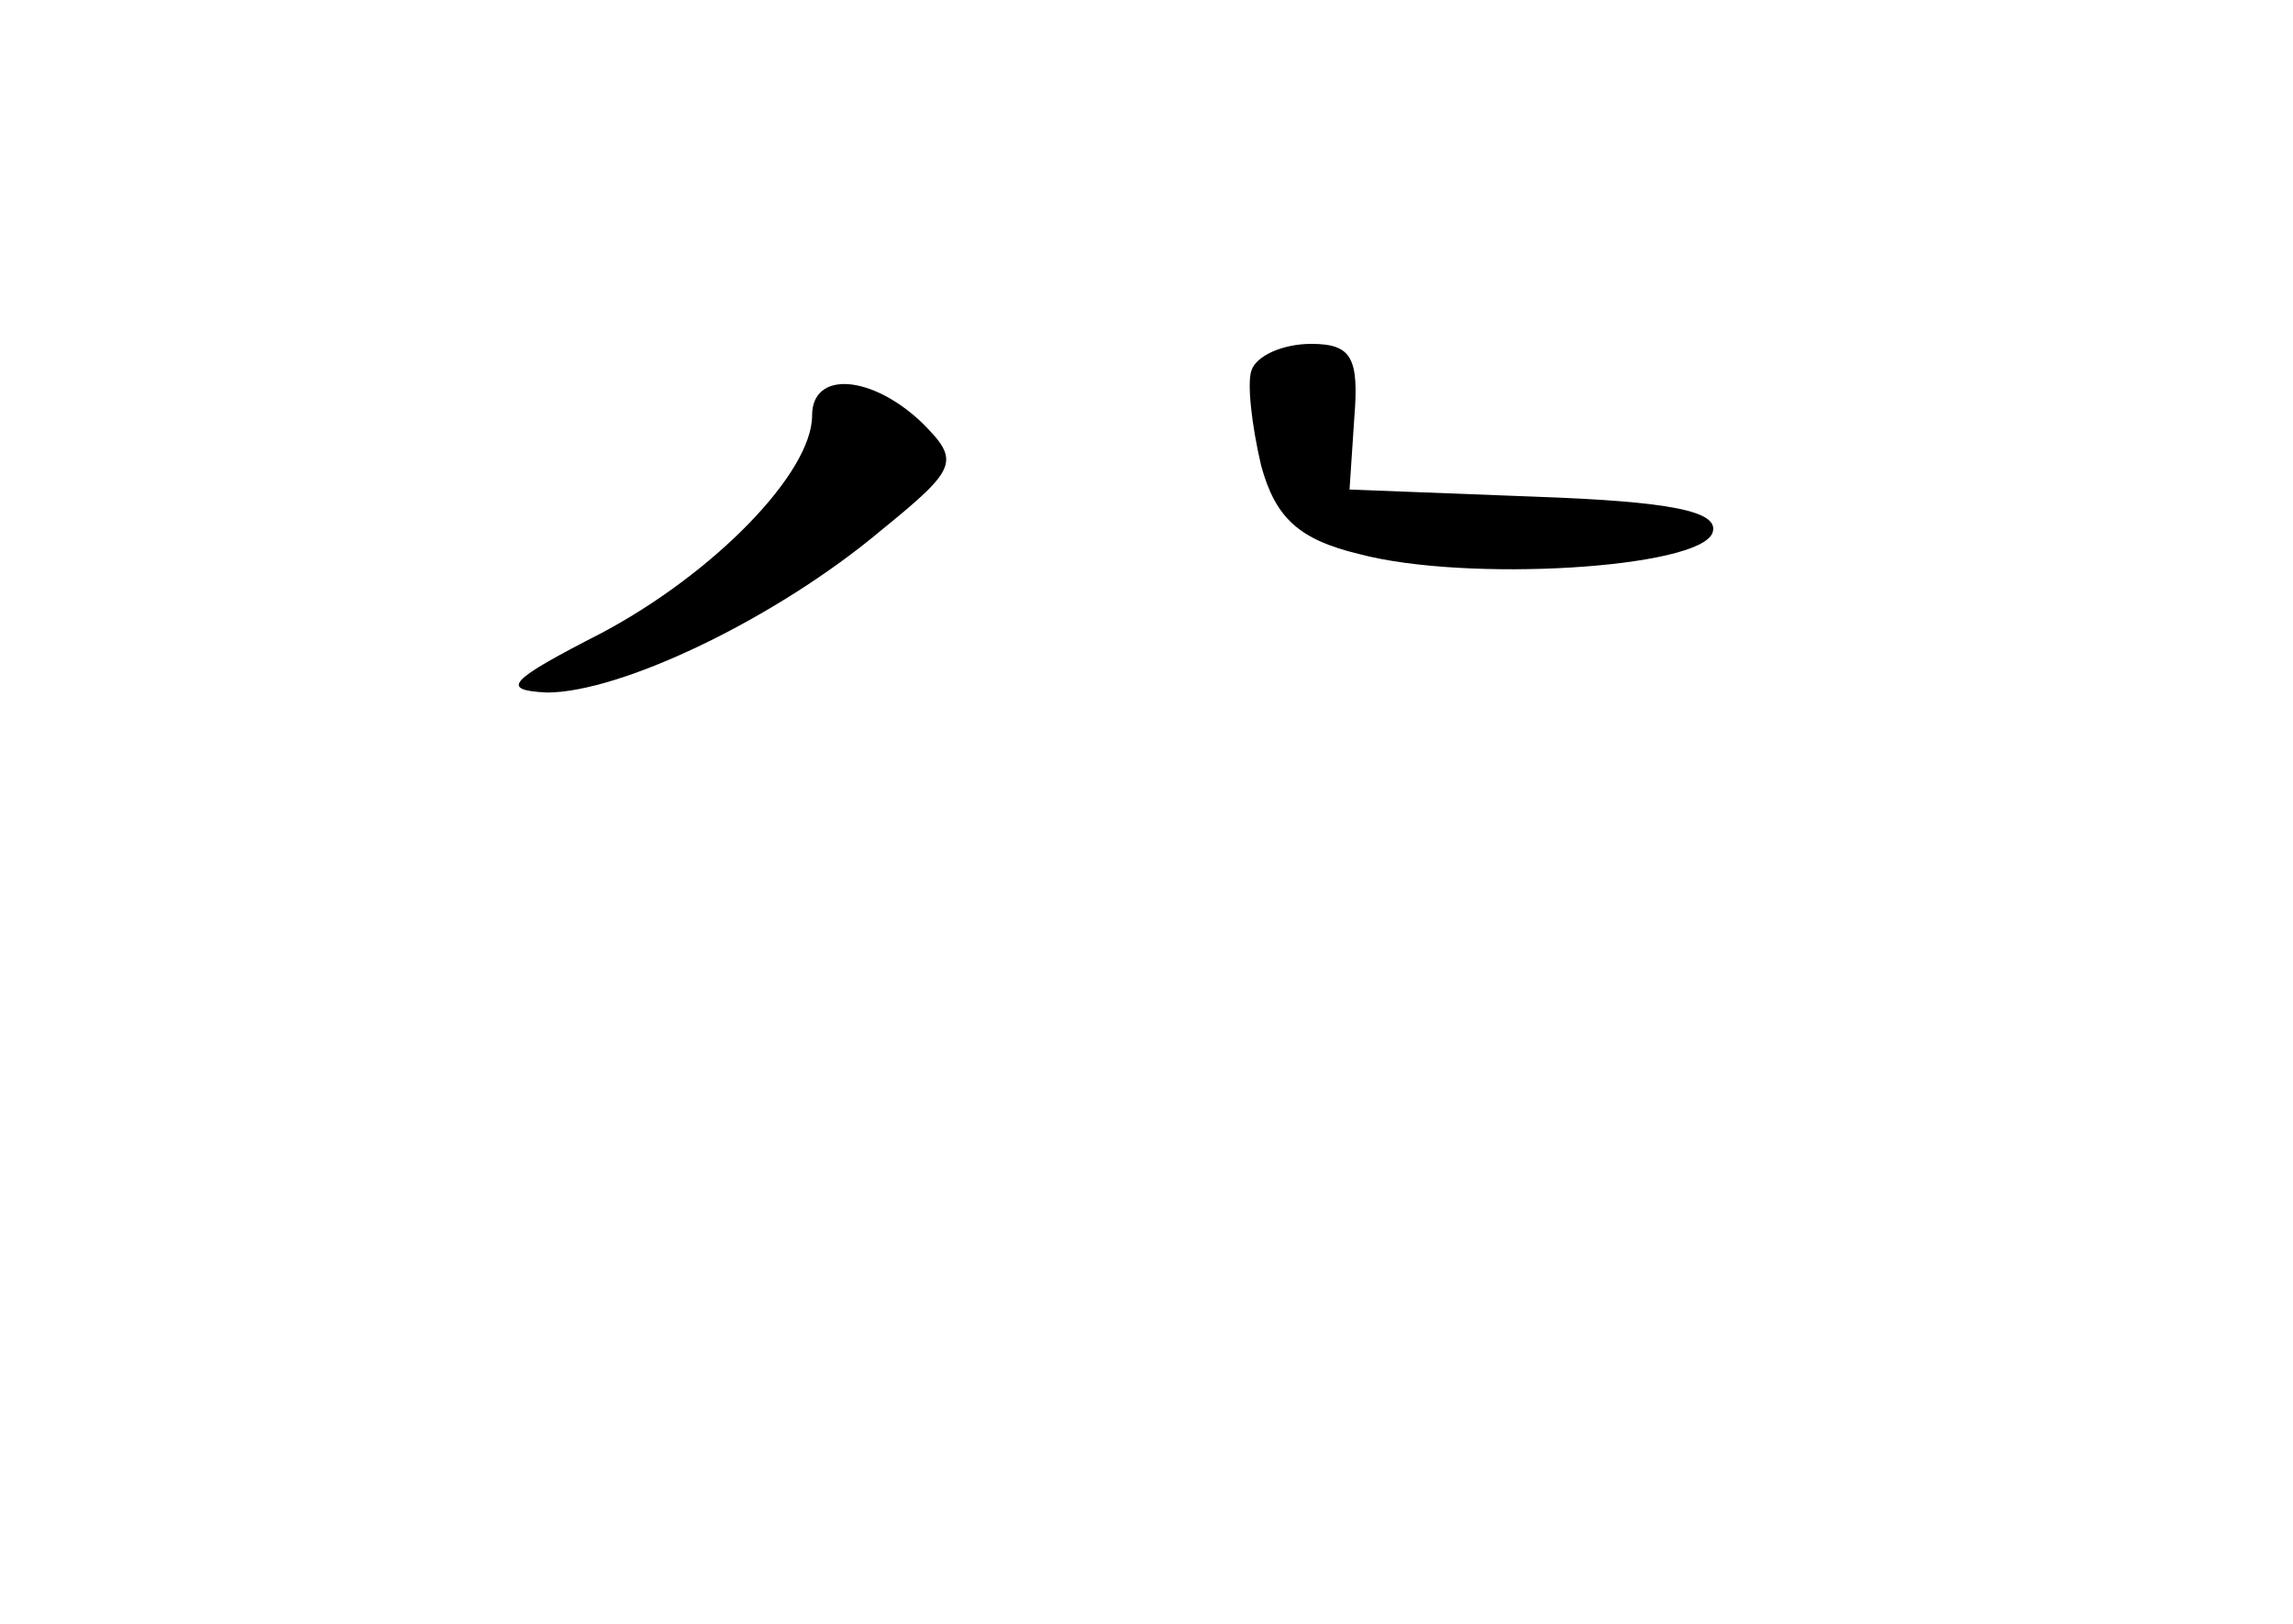<?xml version="1.0" standalone="no"?>
<!DOCTYPE svg PUBLIC "-//W3C//DTD SVG 20010904//EN"
 "http://www.w3.org/TR/2001/REC-SVG-20010904/DTD/svg10.dtd">
<svg version="1.0" xmlns="http://www.w3.org/2000/svg"
 width="96pt" height="68pt" viewBox="0 0 96 68"
 preserveAspectRatio="xMidYMid meet">
<g transform="translate(0,68) scale(0.1,-0.1)"
fill="#000000" stroke="none">
<path d="M524 525 c-2 -5 0 -23 4 -40 6 -22 16 -31 41 -37 45 -12 143 -6 148
9 3 9 -18 13 -74 15 l-78 3 2 30 c2 25 -1 31 -18 31 -12 0 -23 -5 -25 -11z"/>
<path d="M340 506 c0 -24 -41 -66 -88 -91 -39 -20 -43 -24 -23 -25 31 0 96 31
140 68 32 26 33 29 17 45 -21 20 -46 22 -46 3z"/>
</g>
</svg>
